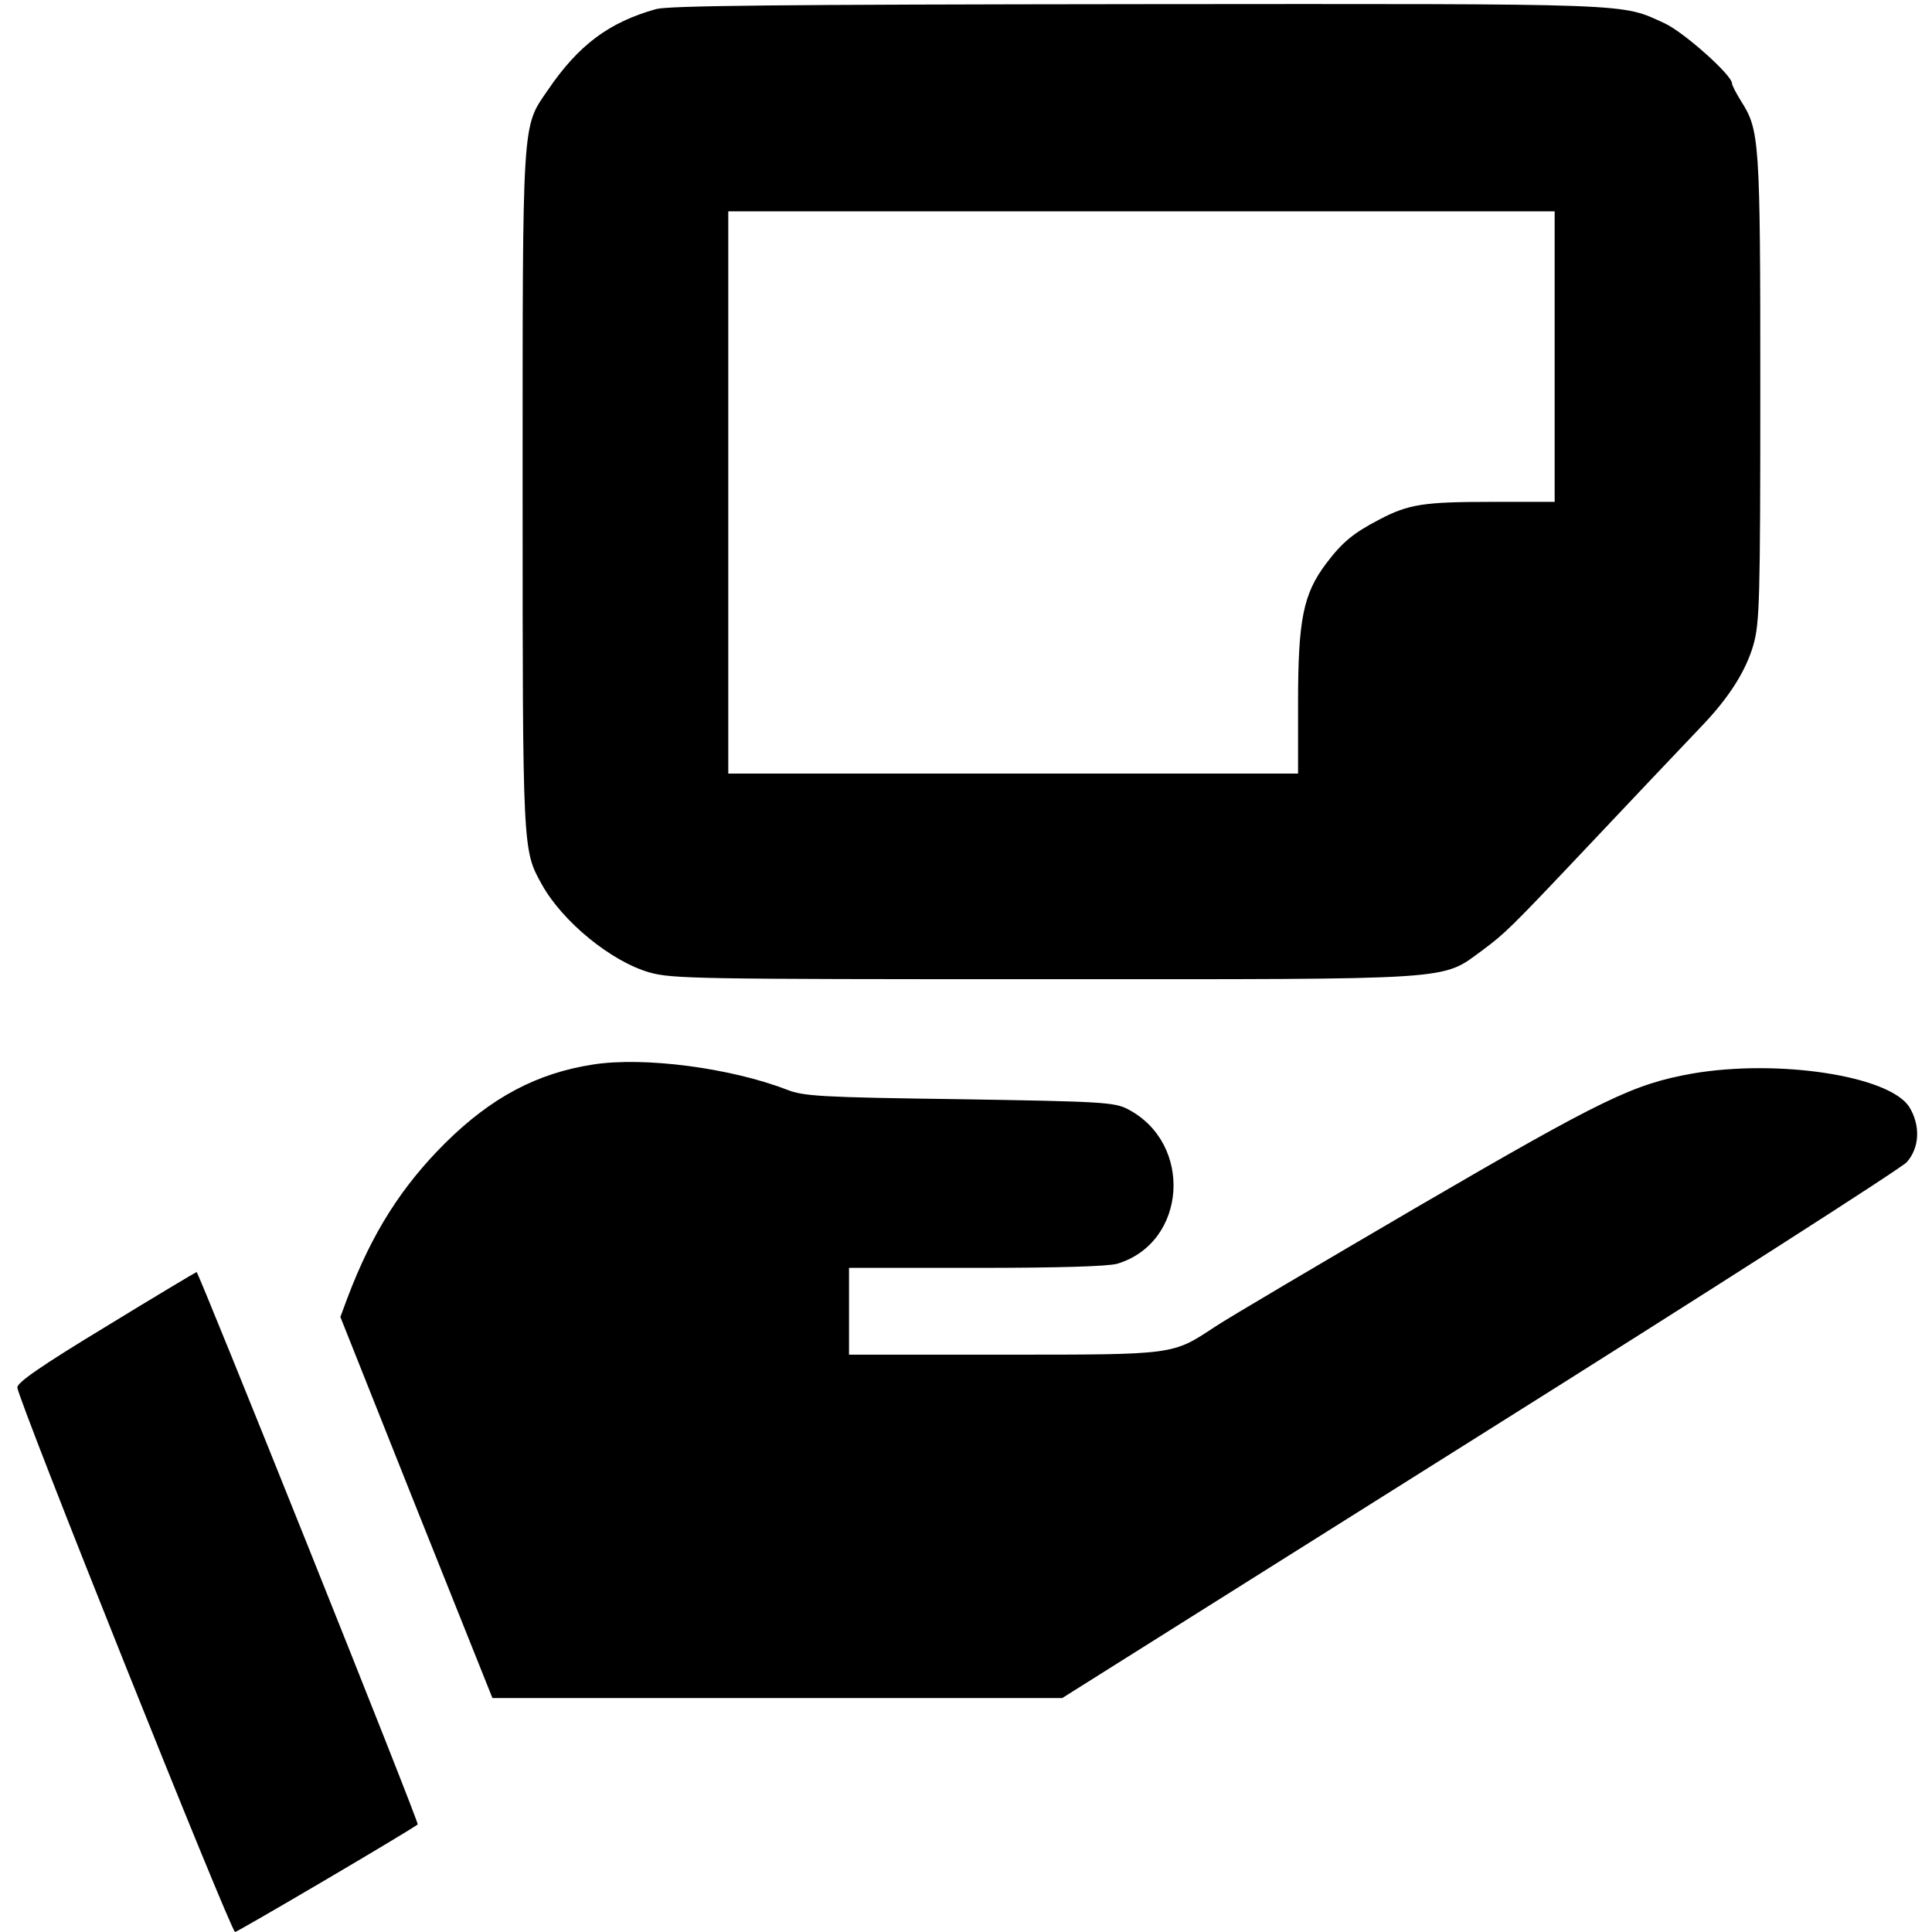 <?xml version="1.0" standalone="no"?>
<!DOCTYPE svg PUBLIC "-//W3C//DTD SVG 20010904//EN" "http://www.w3.org/TR/2001/REC-SVG-20010904/DTD/svg10.dtd">
<svg version="1.0" xmlns="http://www.w3.org/2000/svg" width="512pt" height="512pt" viewBox="0 0 512 512" preserveAspectRatio="xMidYMid meet">
    <g transform="translate(0,512) scale(0.1,-0.1)" fill="#000000" stroke="none">
        <path d="M1739 5096 c-125 -35 -206 -95 -288 -216 -68 -99 -66 -67 -66 -1060
        0 -960 0 -952 51 -1044 55 -99 184 -204 285 -233 60 -17 129 -18 1044 -18
        1107 0 1053 -4 1164 77 59 44 73 57 276 272 129 137 212 224 304 321 73 76
        118 147 138 217 16 58 18 116 18 678 0 660 -2 685 -51 762 -13 21 -24 42 -24
        47 0 22 -127 135 -178 159 -119 54 -61 52 -1392 51 -965 -1 -1245 -4 -1281
        -13z m2381 -921 l0 -385 -167 0 c-180 0 -220 -6 -298 -47 -69 -36 -98 -60
        -141 -117 -60 -80 -74 -147 -74 -368 l0 -188 -755 0 -755 0 0 745 0 745 1095
        0 1095 0 0 -385z"/>
        <path d="M1572 2299 c-149 -23 -270 -87 -393 -209 -115 -115 -193 -237 -258
        -409 l-19 -51 201 -505 202 -505 755 0 755 0 1105 695 c608 382 1117 708 1133
        725 34 38 37 97 7 146 -52 83 -347 128 -575 89 -156 -28 -234 -65 -730 -354
        -258 -151 -499 -293 -535 -317 -114 -75 -103 -74 -561 -74 l-409 0 0 115 0
        115 336 0 c223 0 350 4 375 11 185 56 202 320 27 410 -35 18 -70 20 -445 26
        -370 5 -413 8 -457 25 -150 58 -379 88 -514 67z"/>
        <path d="M280 1604 c-170 -103 -235 -148 -234 -161 0 -28 566 -1443 577 -1443
        6 0 439 254 484 285 5 3 -581 1465 -586 1464 -3 -1 -112 -66 -241 -145z"/>
    </g>
</svg>
